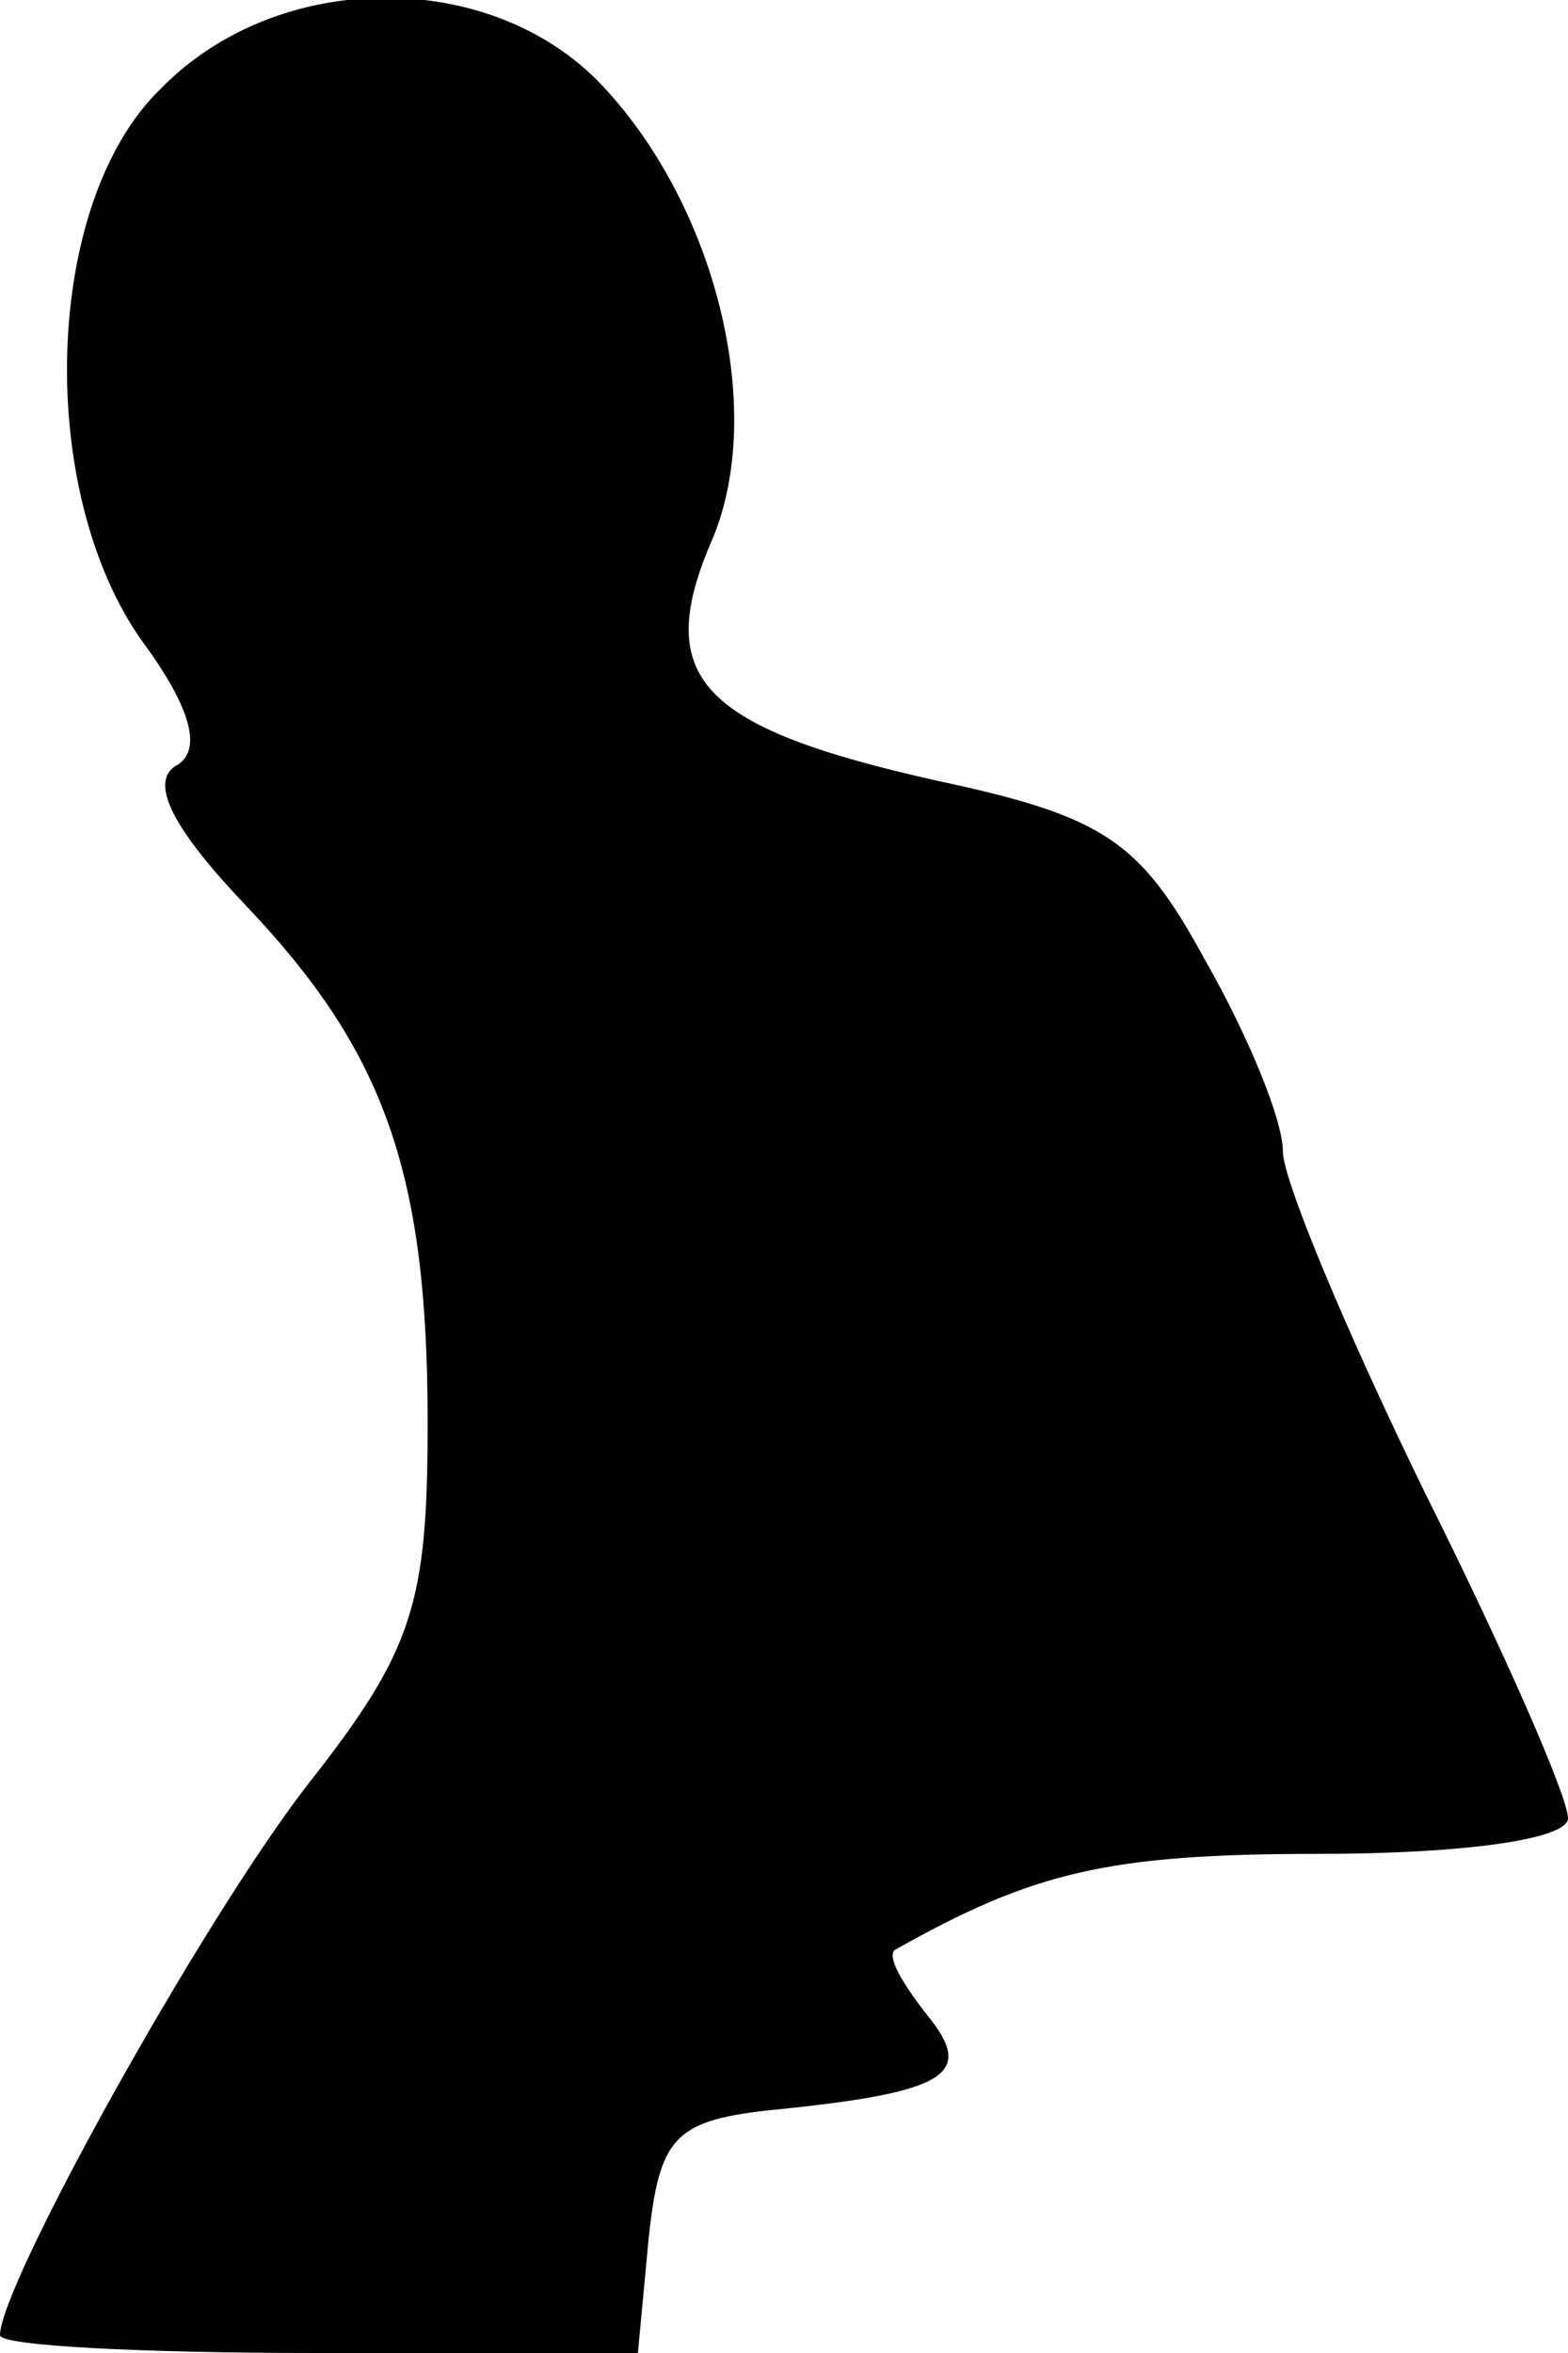 <?xml version="1.0" standalone="no"?>
<!DOCTYPE svg PUBLIC "-//W3C//DTD SVG 20010904//EN"
 "http://www.w3.org/TR/2001/REC-SVG-20010904/DTD/svg10.dtd">
<svg version="1.0" xmlns="http://www.w3.org/2000/svg"
 width="44pt" height="66pt" viewBox="0 0 44 66"
 preserveAspectRatio="xMidYMid meet">
<g transform="translate(0,66) scale(0.1,-0.1)"
fill="#000000" stroke="none">
<path fill="#000000" stroke="none" d="M45 635 c-33 -32 -35 -113 -5 -155 14
-19 17 -31 9 -35 -7 -5 0 -18 20 -39 39 -41 51 -75 51 -145 0 -51 -4 -64 -34
-102 -30 -39 -86 -140 -86 -154 0 -3 40 -5 89 -5 l90 0 3 32 c3 28 7 33 33 36
51 5 59 10 45 27 -7 9 -11 16 -9 18 39 22 60 27 119 27 40 0 70 4 70 10 0 6
-18 47 -40 91 -22 45 -40 88 -40 96 0 9 -10 33 -22 54 -18 33 -28 40 -75 50
-67 15 -80 29 -63 68 15 36 1 93 -31 127 -31 33 -91 33 -124 -1z"/>
</g>
</svg>
